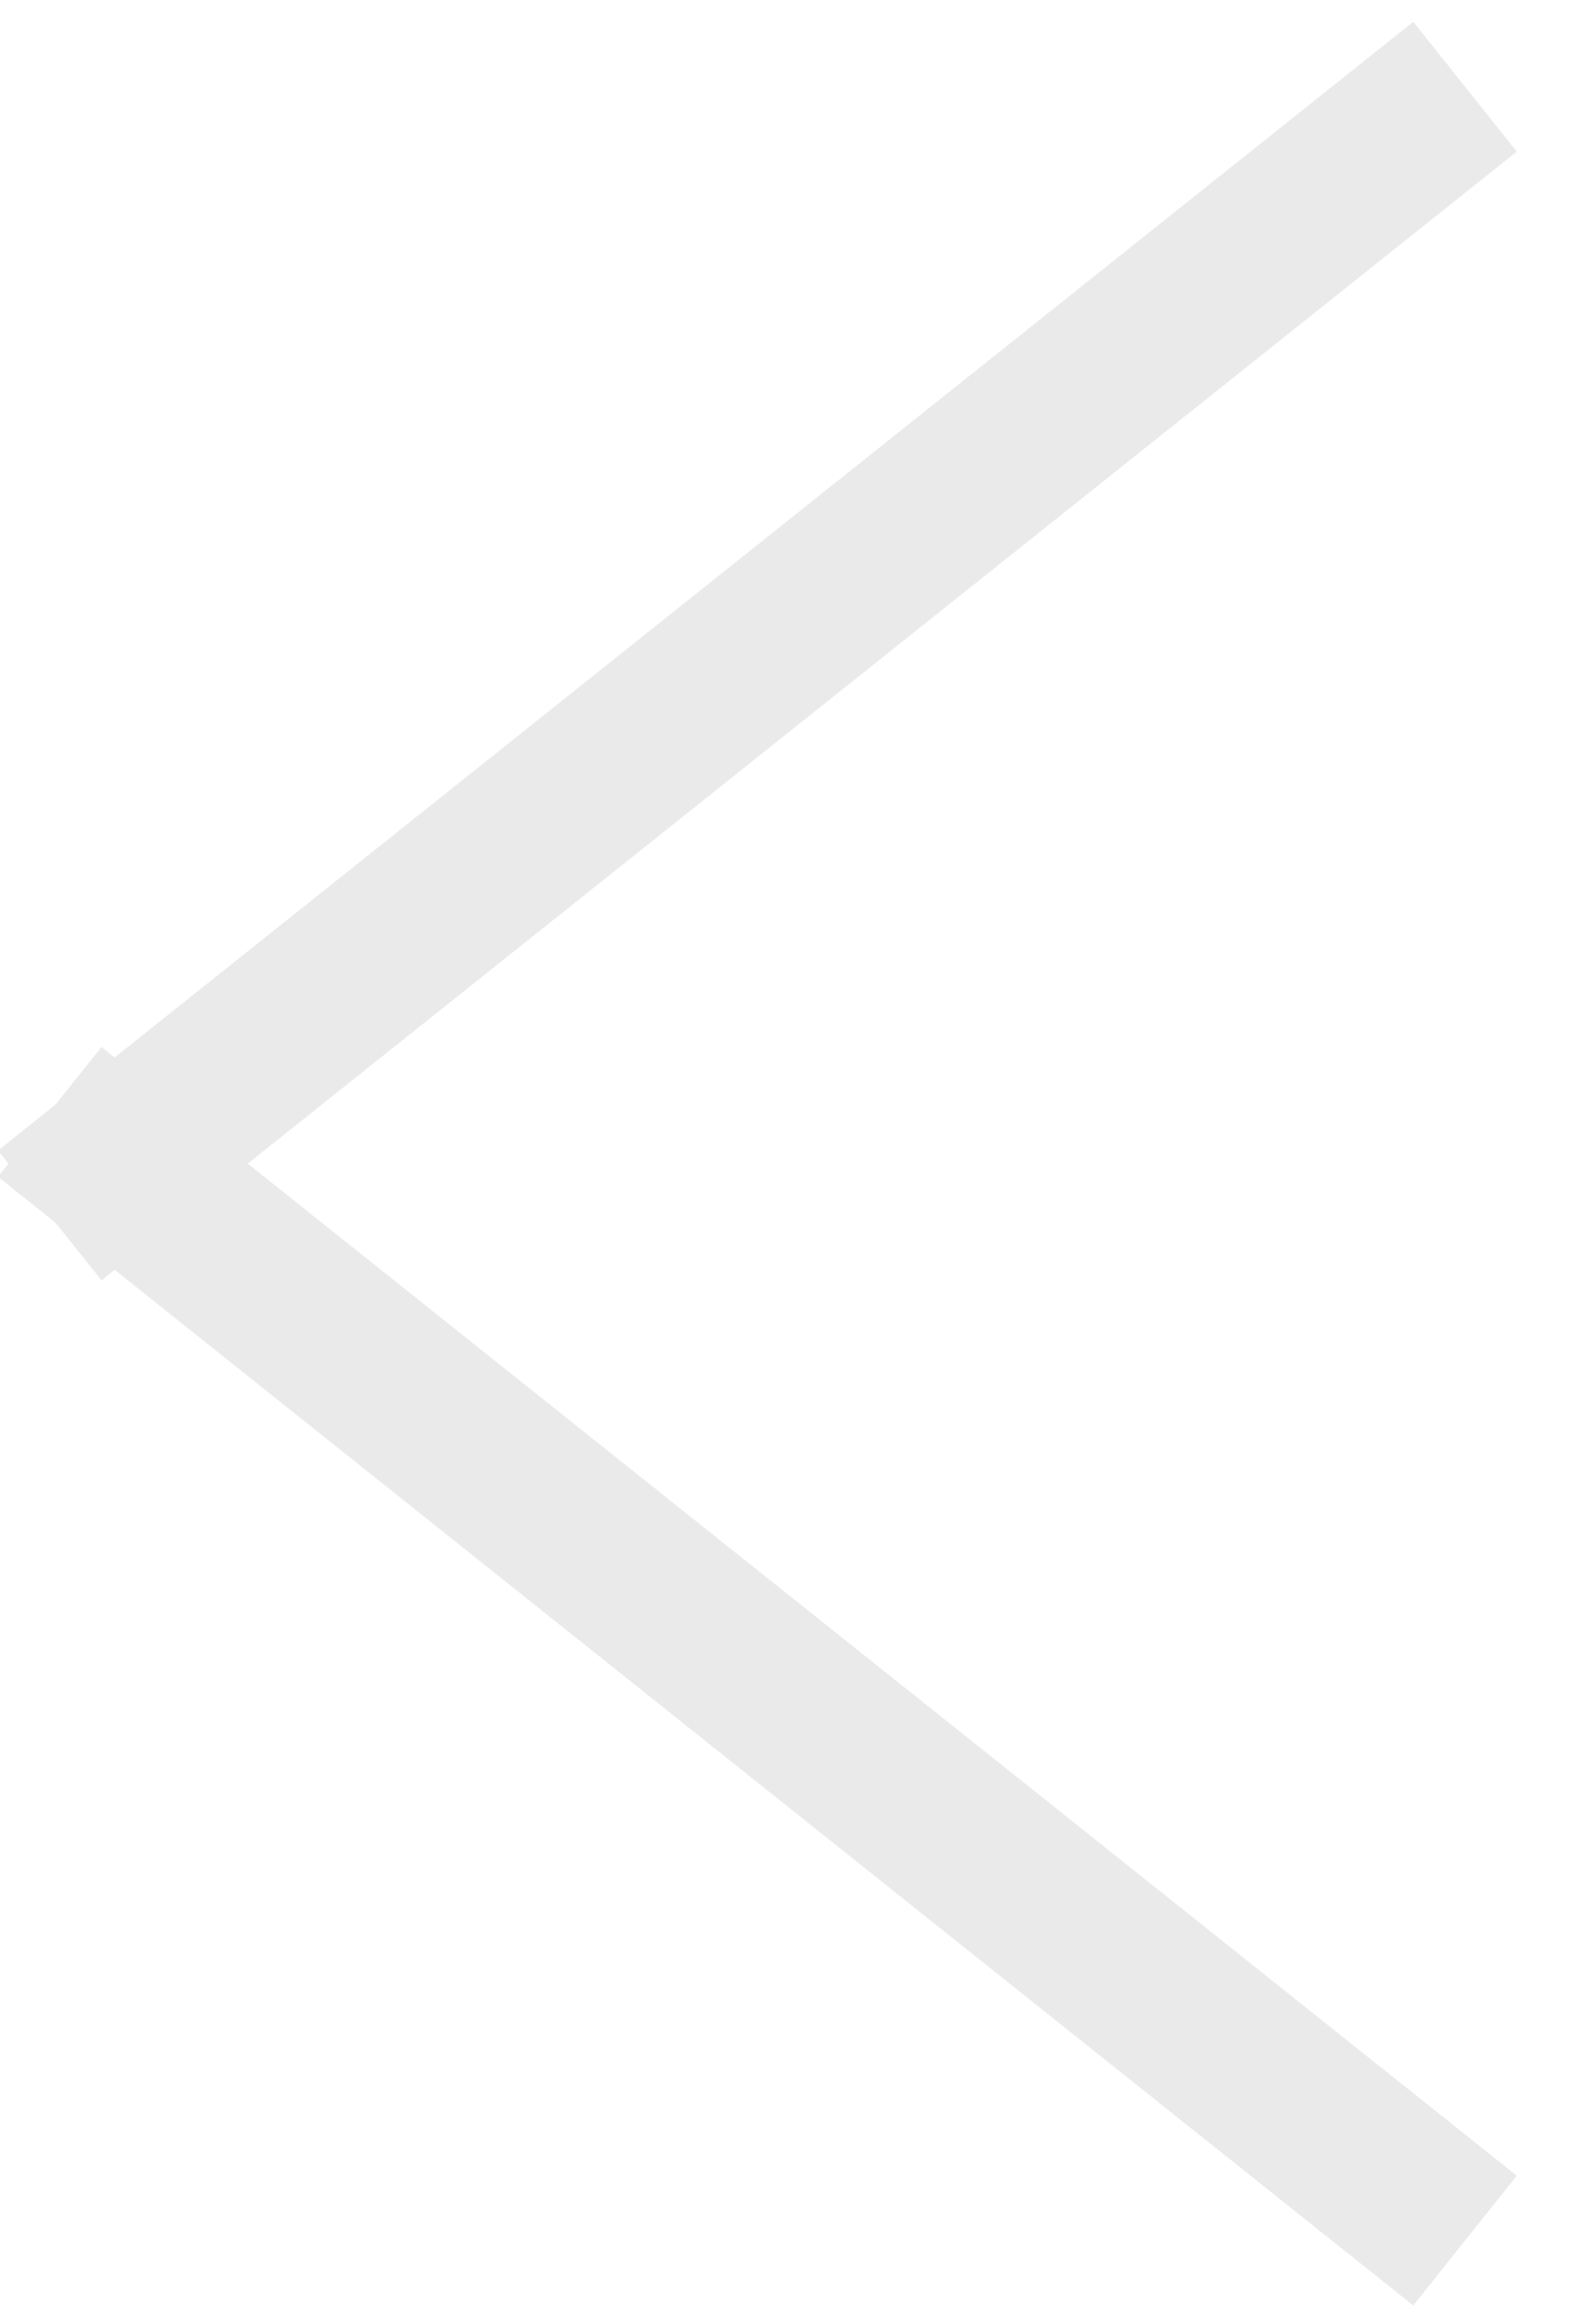 <?xml version="1.0" encoding="UTF-8" standalone="no"?>
<svg width="19px" height="28px" viewBox="0 0 19 28" version="1.1" xmlns="http://www.w3.org/2000/svg" xmlns:xlink="http://www.w3.org/1999/xlink" xmlns:sketch="http://www.bohemiancoding.com/sketch/ns">
    <!-- Generator: Sketch Beta 3.3 (11970) - http://www.bohemiancoding.com/sketch -->
    <title>ic-back</title>
    <desc>Created with Sketch Beta.</desc>
    <defs></defs>
    <g id="Page-1" stroke="none" stroke-width="1" fill="none" fill-rule="evenodd" sketch:type="MSPage">
        <g id="Icons" sketch:type="MSArtboardGroup" transform="translate(-19, -59)" stroke-linecap="square" stroke="#EAEAEA" stroke-width="2">
            <g id="ic-back" sketch:type="MSLayerGroup" transform="translate(20, 60)">
                <path d="M0.381,13.019 L15.869,25.37" id="Line" sketch:type="MSShapeGroup"></path>
                <path d="M0.381,13.019 L15.869,0.668" id="Line" sketch:type="MSShapeGroup"></path>
            </g>
        </g>
    </g>
</svg>